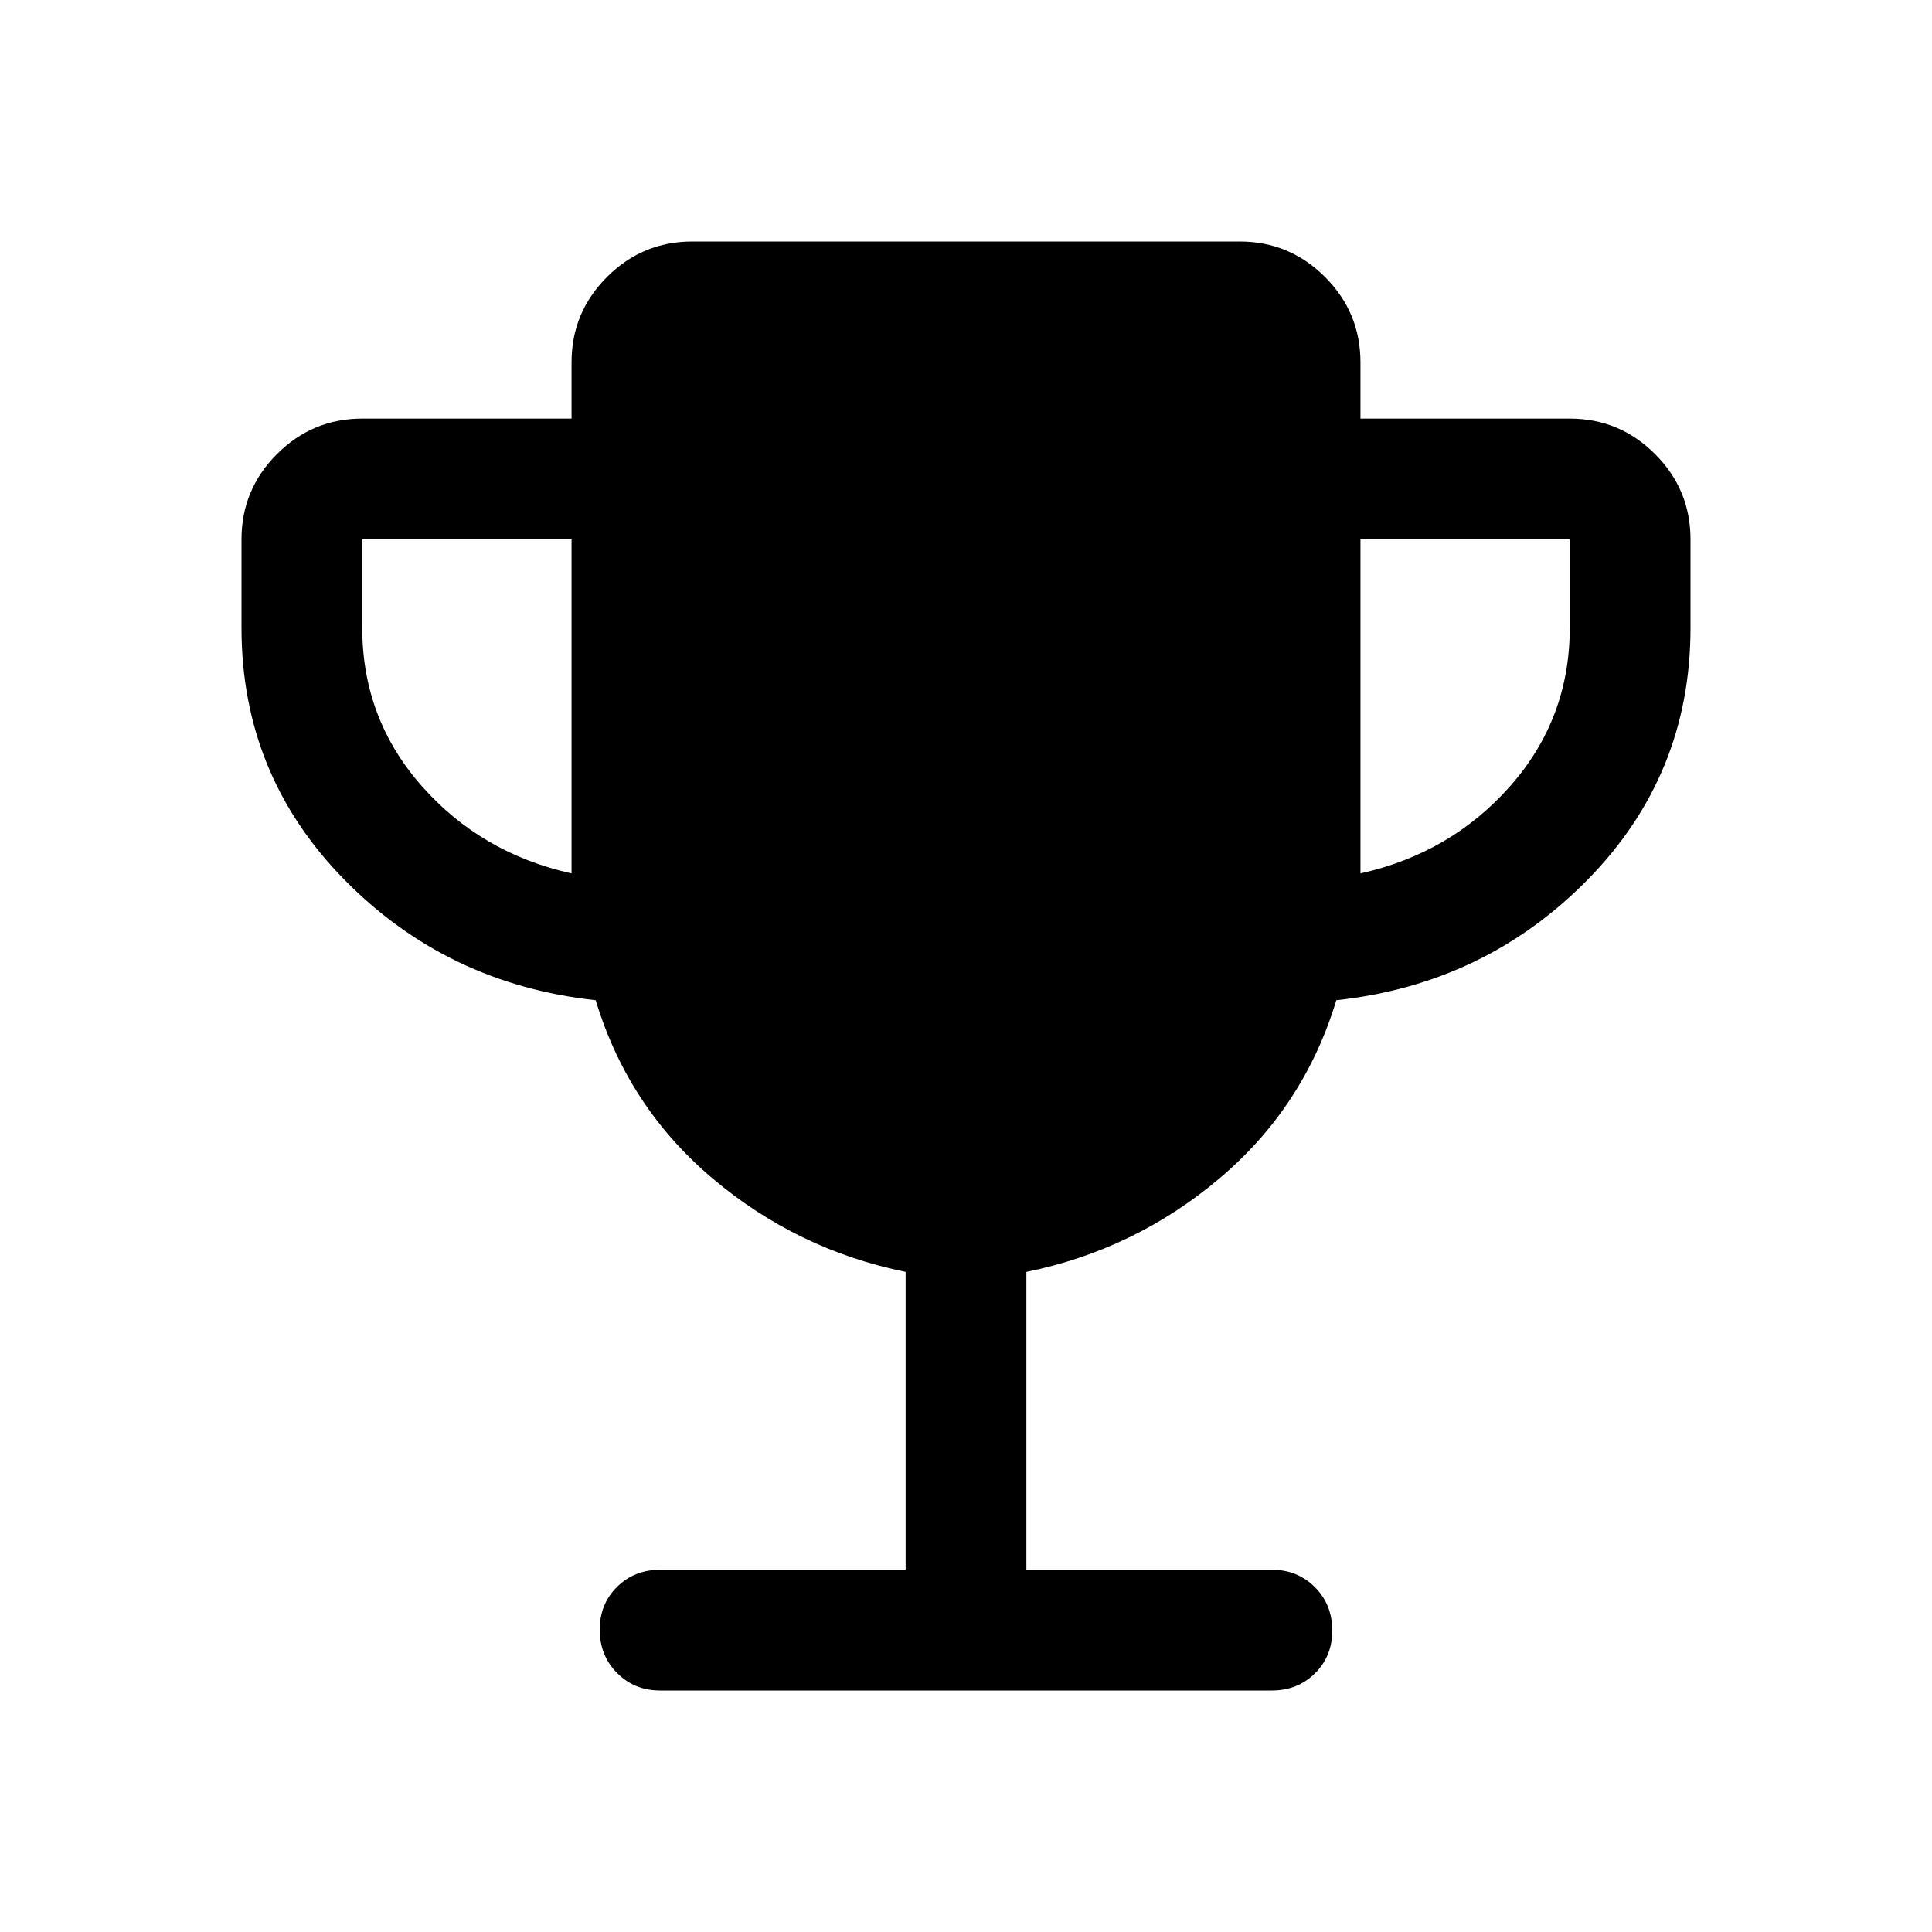 <svg xmlns="http://www.w3.org/2000/svg" width="48" height="48" viewBox="0 -960 960 960"><path d="M284-526v-166H180v44q0 45 29.5 78.5T284-526Zm392 0q45-10 74.5-43.5T780-648v-44H676v166ZM450-180v-148q-54-11-96-46.5T296-463q-74-8-125-60t-51-125v-44q0-24.75 17.63-42.38Q155.25-752 180-752h104v-28q0-24.75 17.63-42.38Q319.25-840 344-840h272q24.75 0 42.38 17.62Q676-804.75 676-780v28h104q24.75 0 42.38 17.62Q840-716.75 840-692v44q0 73-51 125t-125 60q-16 53-58 88.5T510-328v148h122q12.75 0 21.38 8.68 8.62 8.67 8.62 21.5 0 12.82-8.62 21.32-8.63 8.5-21.38 8.5H328q-12.75 0-21.37-8.68-8.63-8.67-8.63-21.5 0-12.82 8.63-21.32 8.62-8.5 21.37-8.5h122Z"/></svg>